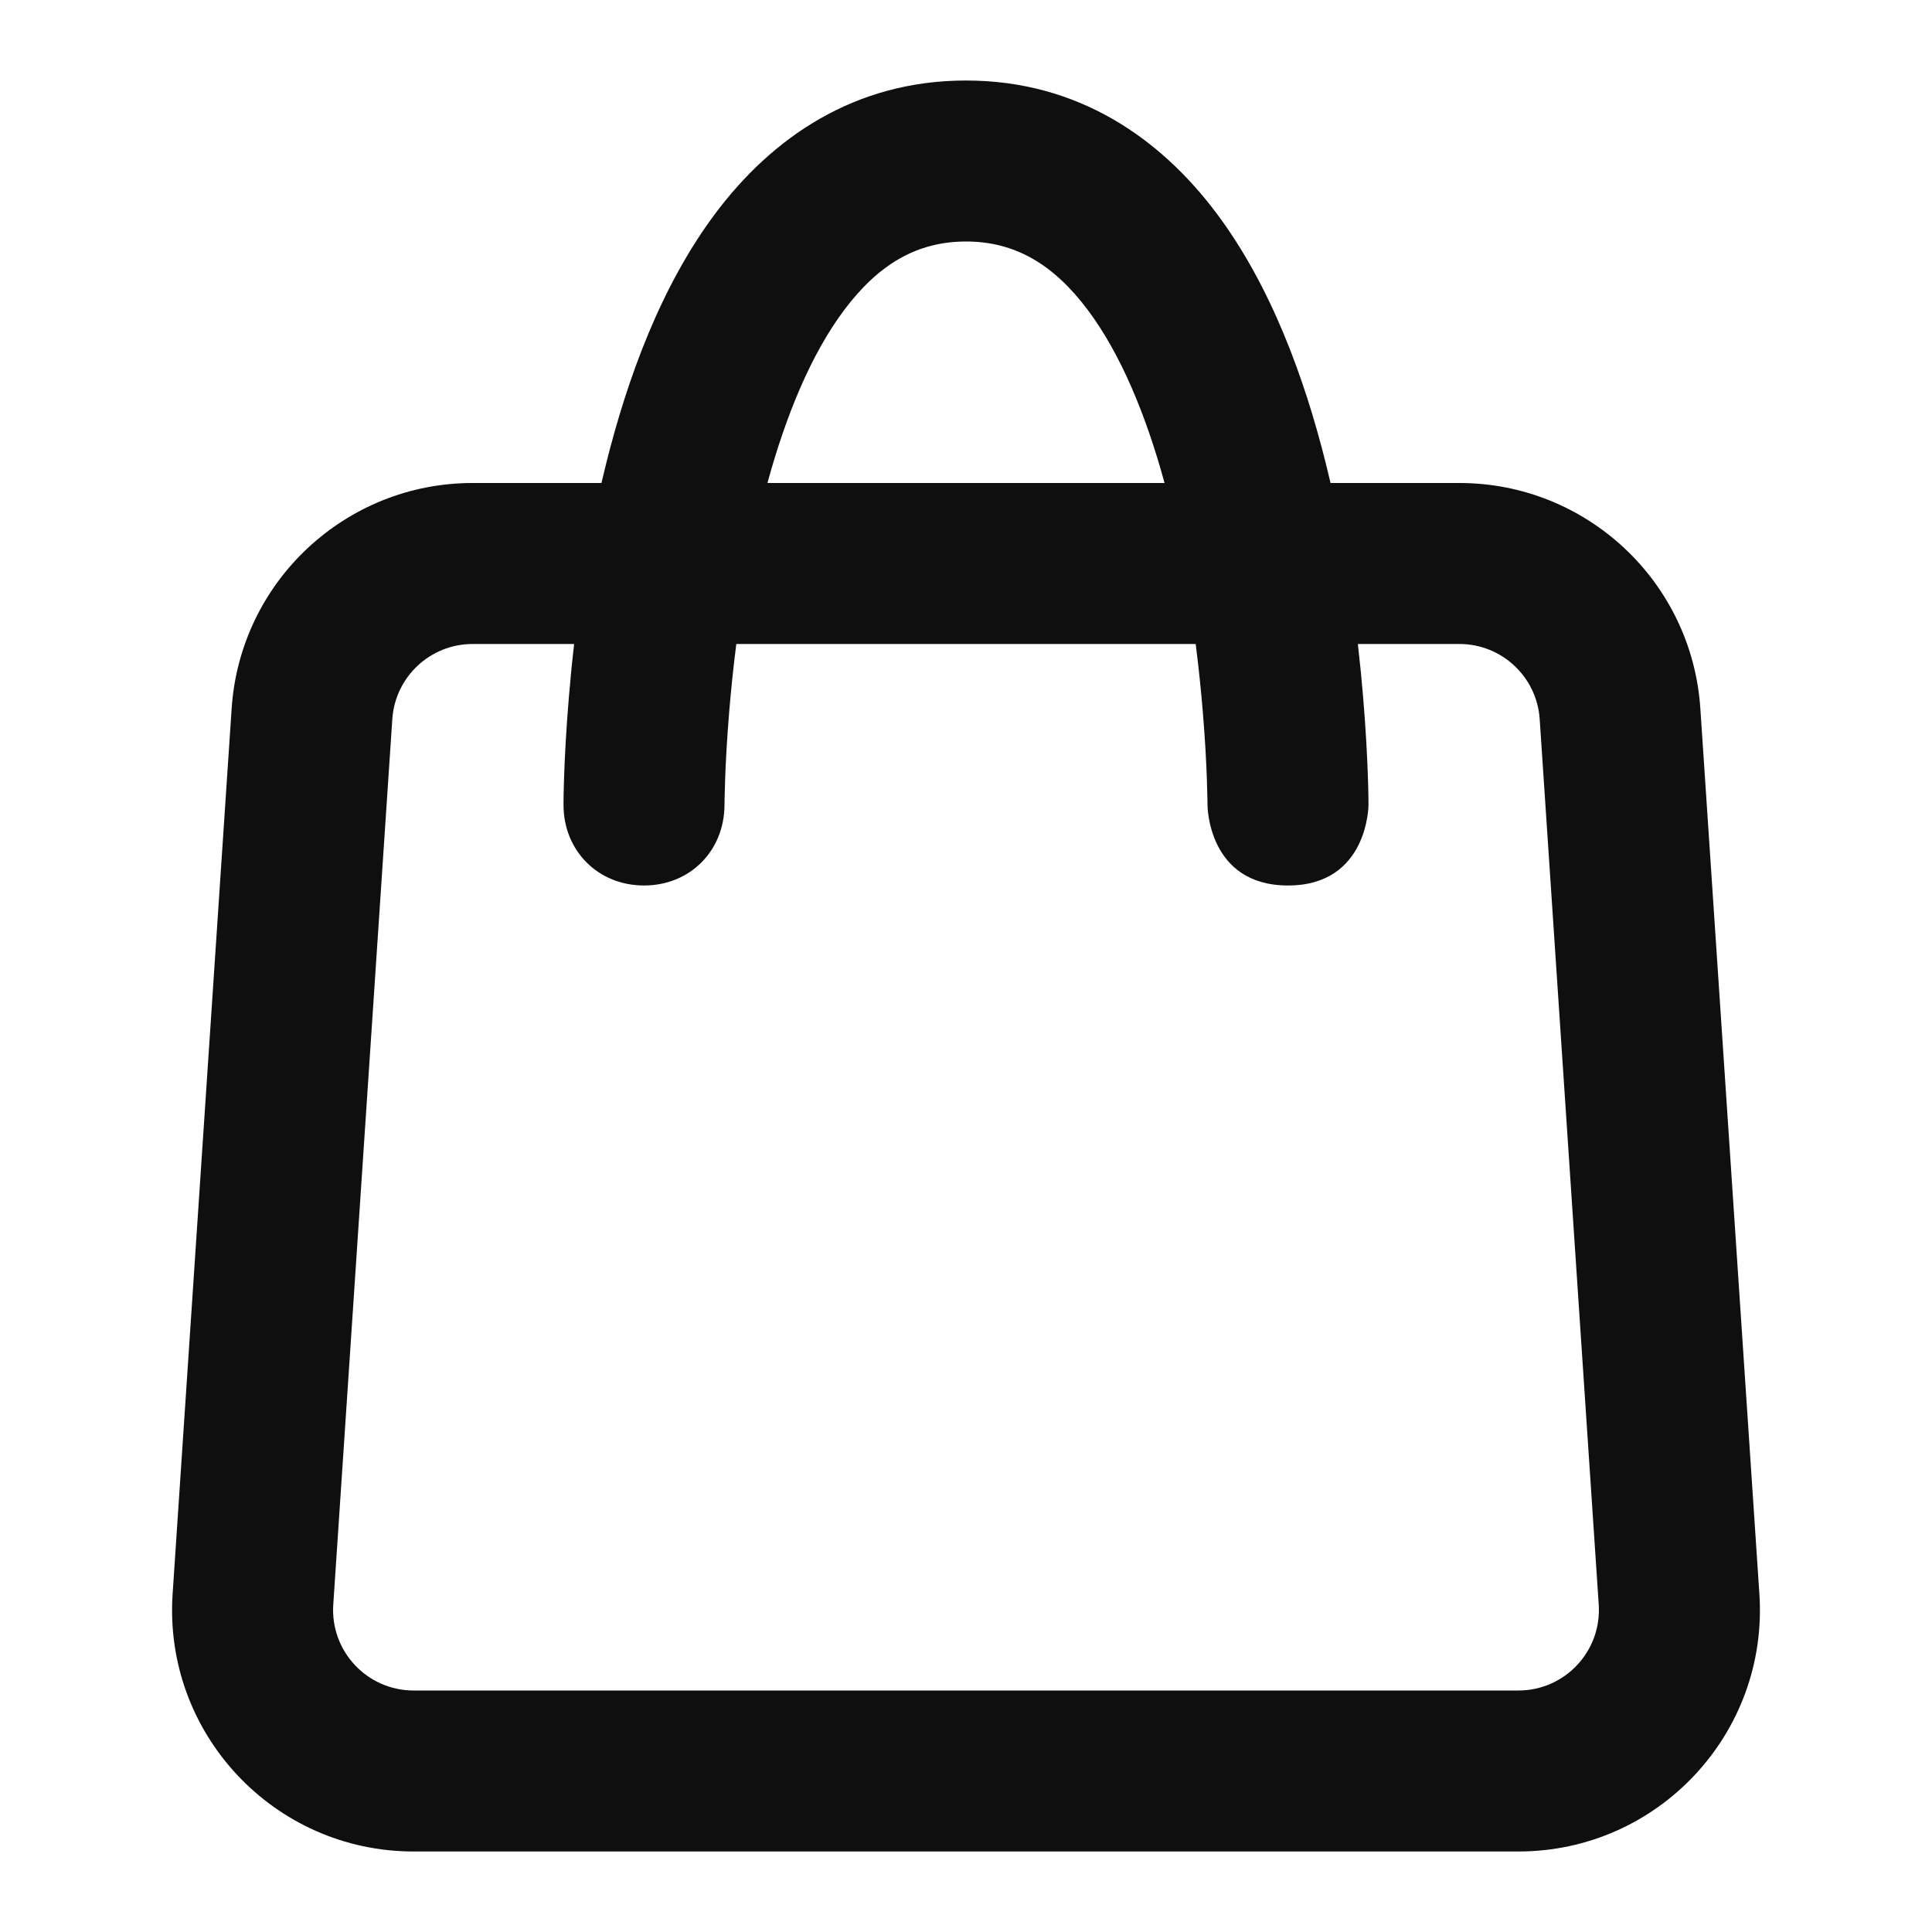 <svg width="52" height="52" viewBox="0 0 52 52" fill="none" xmlns="http://www.w3.org/2000/svg">
<g id="shopping-bag-svgrepo-com 3">
<path id="Vector" fill-rule="evenodd" clip-rule="evenodd" d="M35.812 13C35.771 12.825 35.729 12.65 35.685 12.475C35.113 10.186 34.212 7.7 32.744 5.742C31.229 3.722 29.018 2.167 26 2.167C22.982 2.167 20.771 3.722 19.256 5.742C17.788 7.7 16.887 10.186 16.315 12.475C16.271 12.65 16.229 12.825 16.188 13H12.721C9.299 13 6.463 15.653 6.235 19.068L4.646 42.901C4.396 46.653 7.372 49.833 11.132 49.833H40.868C44.628 49.833 47.604 46.653 47.354 42.901L45.765 19.068C45.537 15.653 42.701 13 39.279 13H35.812ZM17.333 23.833C18.575 23.833 19.496 22.898 19.5 21.663C19.5 21.611 19.501 21.56 19.502 21.508C19.504 21.394 19.508 21.222 19.516 20.999C19.531 20.554 19.564 19.912 19.628 19.138C19.674 18.59 19.735 17.98 19.818 17.333H32.182C32.265 17.98 32.326 18.59 32.372 19.138C32.437 19.912 32.469 20.554 32.484 20.999C32.492 21.222 32.496 21.394 32.498 21.508C32.499 21.561 32.5 21.614 32.5 21.668C32.5 21.668 32.5 23.833 34.667 23.833C36.833 23.833 36.833 21.664 36.833 21.664C36.833 21.588 36.832 21.512 36.831 21.436C36.829 21.296 36.824 21.096 36.815 20.845C36.797 20.342 36.761 19.63 36.69 18.779C36.654 18.334 36.606 17.849 36.547 17.333H39.279C40.42 17.333 41.365 18.218 41.441 19.356L43.03 43.189C43.113 44.44 42.121 45.5 40.868 45.5H11.132C9.879 45.5 8.887 44.44 8.97 43.189L10.559 19.356C10.635 18.218 11.58 17.333 12.721 17.333H15.453C15.393 17.849 15.347 18.334 15.31 18.779C15.239 19.63 15.203 20.342 15.185 20.845C15.176 21.096 15.171 21.296 15.169 21.436C15.168 21.51 15.167 21.585 15.167 21.659C15.165 22.896 16.095 23.833 17.333 23.833ZM20.656 13H31.344C30.843 11.165 30.162 9.522 29.277 8.342C28.354 7.111 27.315 6.5 26 6.5C24.685 6.5 23.646 7.111 22.723 8.342C21.838 9.522 21.157 11.165 20.656 13Z" fill="#0F0F0F"/>
</g>
</svg>
